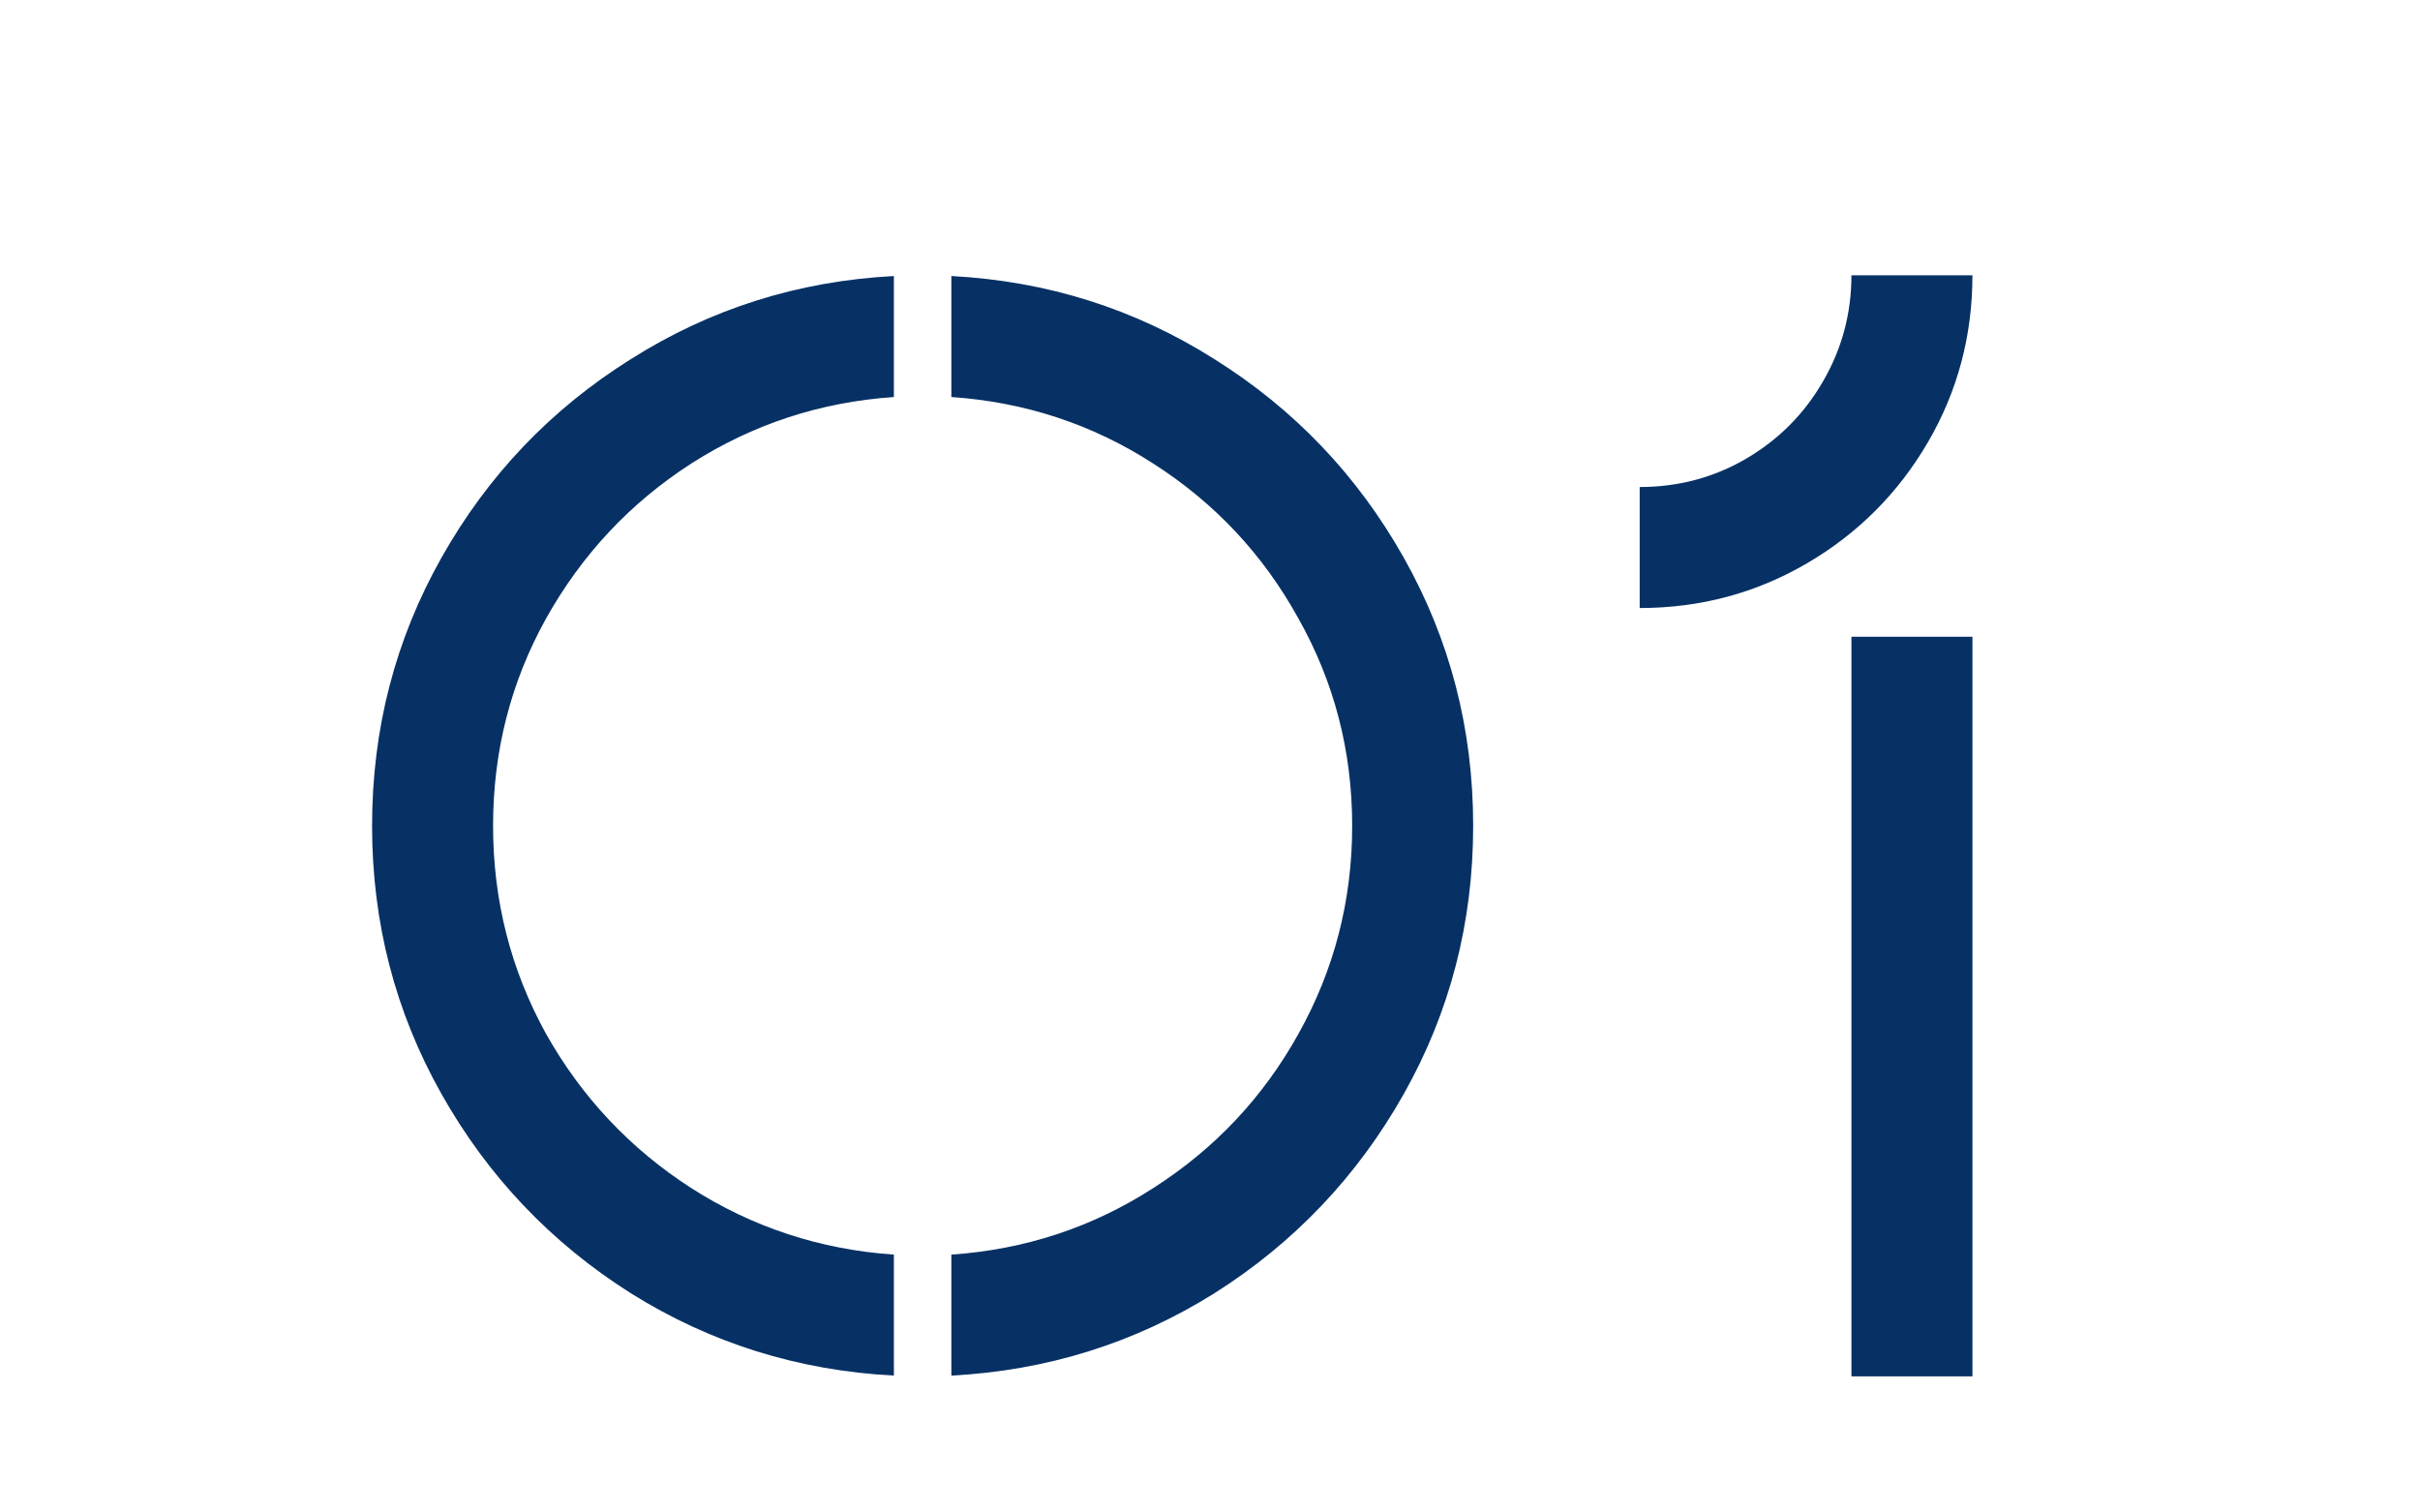 <svg width="128" height="80" viewBox="0 0 128 80" fill="none" xmlns="http://www.w3.org/2000/svg">
<path d="M19.68 43.68C19.68 38.56 20.906 33.827 23.36 29.48C25.813 25.133 29.146 21.64 33.36 19C37.573 16.333 42.213 14.867 47.28 14.6V21C43.386 21.267 39.813 22.44 36.56 24.52C33.333 26.6 30.773 29.333 28.88 32.72C27.013 36.08 26.08 39.733 26.08 43.68C26.08 47.627 27.013 51.293 28.88 54.68C30.773 58.04 33.333 60.76 36.56 62.84C39.813 64.92 43.386 66.093 47.28 66.36V72.76C42.213 72.493 37.573 71.04 33.36 68.4C29.146 65.733 25.813 62.227 23.36 57.88C20.906 53.533 19.68 48.8 19.68 43.68ZM50.32 66.36C54.213 66.093 57.773 64.92 61 62.84C64.253 60.76 66.813 58.04 68.68 54.68C70.573 51.293 71.52 47.627 71.52 43.68C71.52 39.733 70.573 36.08 68.68 32.72C66.813 29.333 64.253 26.6 61 24.52C57.773 22.44 54.213 21.267 50.32 21V14.6C55.386 14.867 60.026 16.333 64.24 19C68.453 21.64 71.786 25.133 74.24 29.48C76.693 33.827 77.92 38.56 77.92 43.68C77.92 48.8 76.693 53.533 74.24 57.88C71.786 62.227 68.453 65.733 64.24 68.4C60.026 71.04 55.386 72.493 50.32 72.76V66.36ZM86.727 25.76C88.753 25.76 90.62 25.267 92.327 24.28C94.06 23.267 95.42 21.907 96.407 20.2C97.42 18.467 97.927 16.587 97.927 14.56H104.327C104.327 17.76 103.54 20.707 101.967 23.4C100.393 26.093 98.26 28.227 95.567 29.8C92.873 31.373 89.927 32.16 86.727 32.16V25.76ZM104.327 33.68V72.8H97.927V33.68H104.327Z" fill="#073165"/>
</svg>
